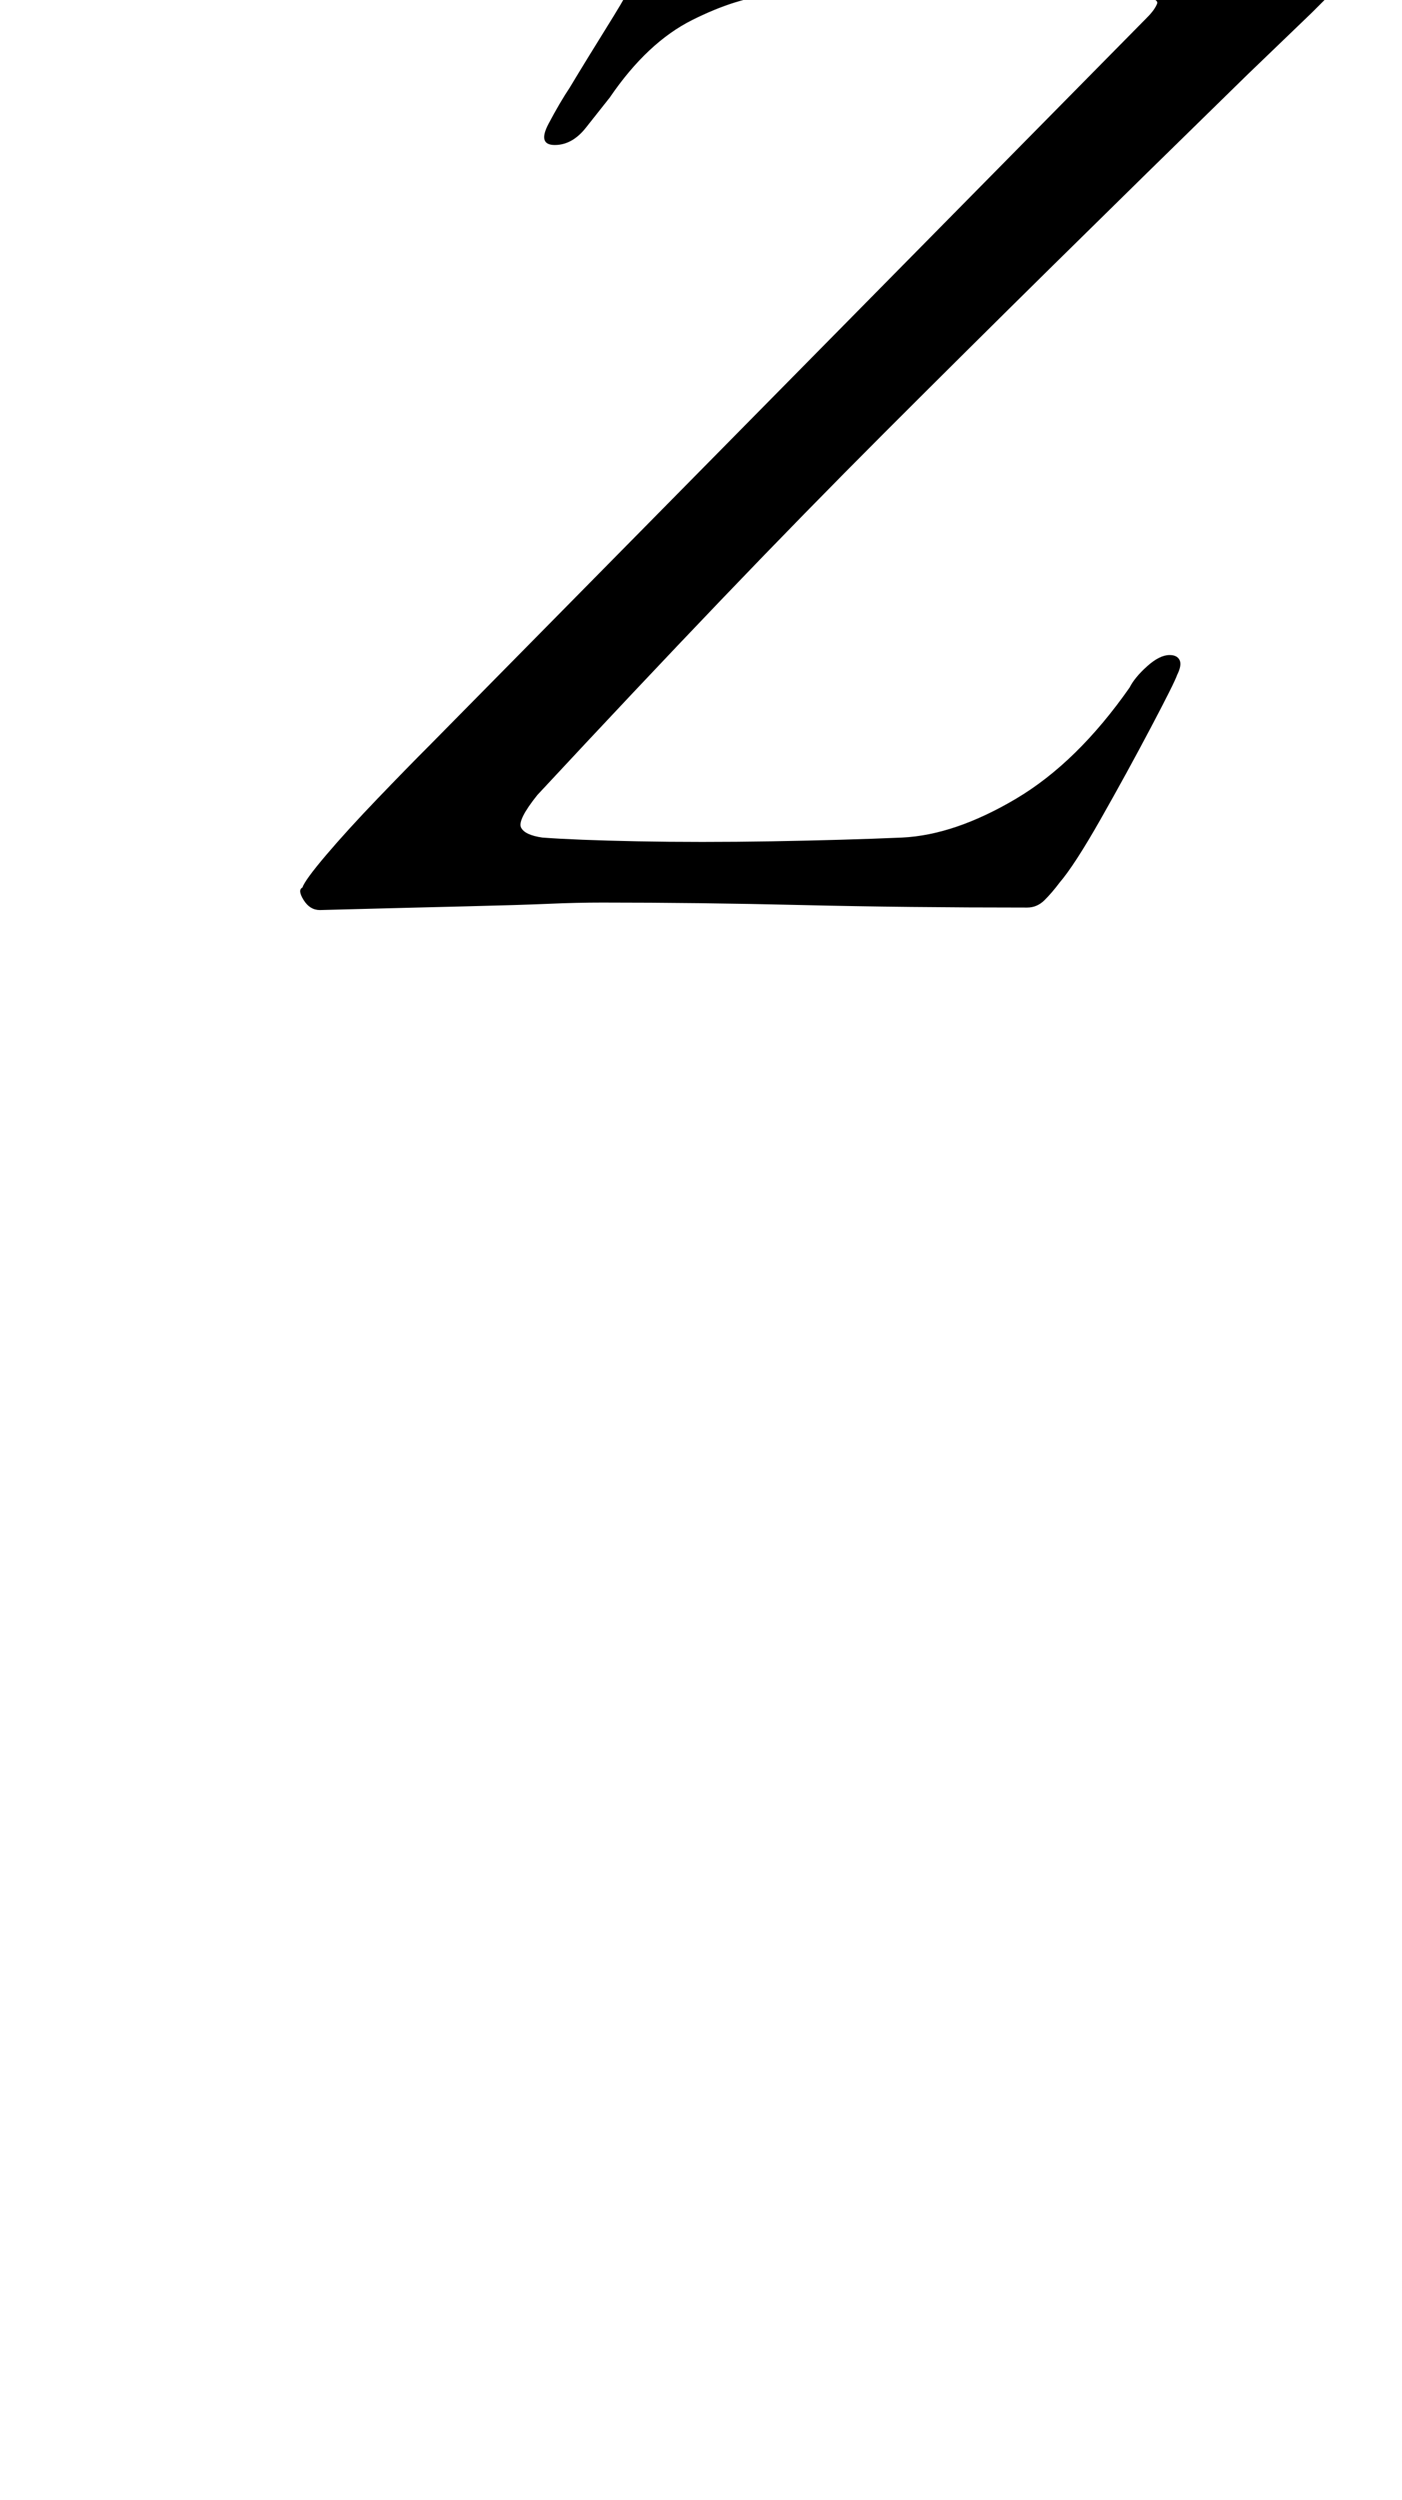 <?xml version="1.0" standalone="no"?>
<!DOCTYPE svg PUBLIC "-//W3C//DTD SVG 1.1//EN" "http://www.w3.org/Graphics/SVG/1.1/DTD/svg11.dtd" >
<svg xmlns="http://www.w3.org/2000/svg" xmlns:xlink="http://www.w3.org/1999/xlink" version="1.1" viewBox="-10 0 561 1000">
  <g transform="matrix(1 0 0 -1 0 800)">
   <path fill="currentColor"
d="M118 436q-4 0 -6.5 4t-0.5 5q1 3 9.5 13t20.5 22.5t21 21.5l287 291q3 3 4 5.5t-10 3.5q-8 0 -28.5 0.5t-45 0.5t-44.5 -0.5t-26 -0.5q-14 -1 -32 -10t-33 -31q-4 -5 -9.5 -12t-12.5 -7t-2.5 8.5t8.5 14.5q6 10 17.5 28.5t18.5 37.5q2 5 4 7t4 2.5t3 0.5q7 0 13 -8
q2 -3 14.5 -4t25.5 -1q26 0 50.5 -0.5t46.5 -0.5h31.5t30.5 0.5t29.5 1t29.5 0.5q3 0 4.5 -4t-1.5 -6l-24 -24t-26 -25q-43 -42 -78 -76.5t-67 -66.5t-65.5 -67t-73.5 -78q-8 -10 -6.5 -13t8.5 -4q13 -1 38 -1.5t54 0t52 1.5q21 1 45.5 15.5t45.5 44.5q2 4 7 8.5t9 4.5
q3 0 4 -2t-1 -6q-1 -3 -10.5 -21t-20 -36.5t-16.5 -25.5q-3 -4 -6 -7t-7 -3q-48 0 -90 1t-80 1q-10 0 -21.5 -0.5t-32.5 -1t-59 -1.5z" />
  </g>

</svg>
